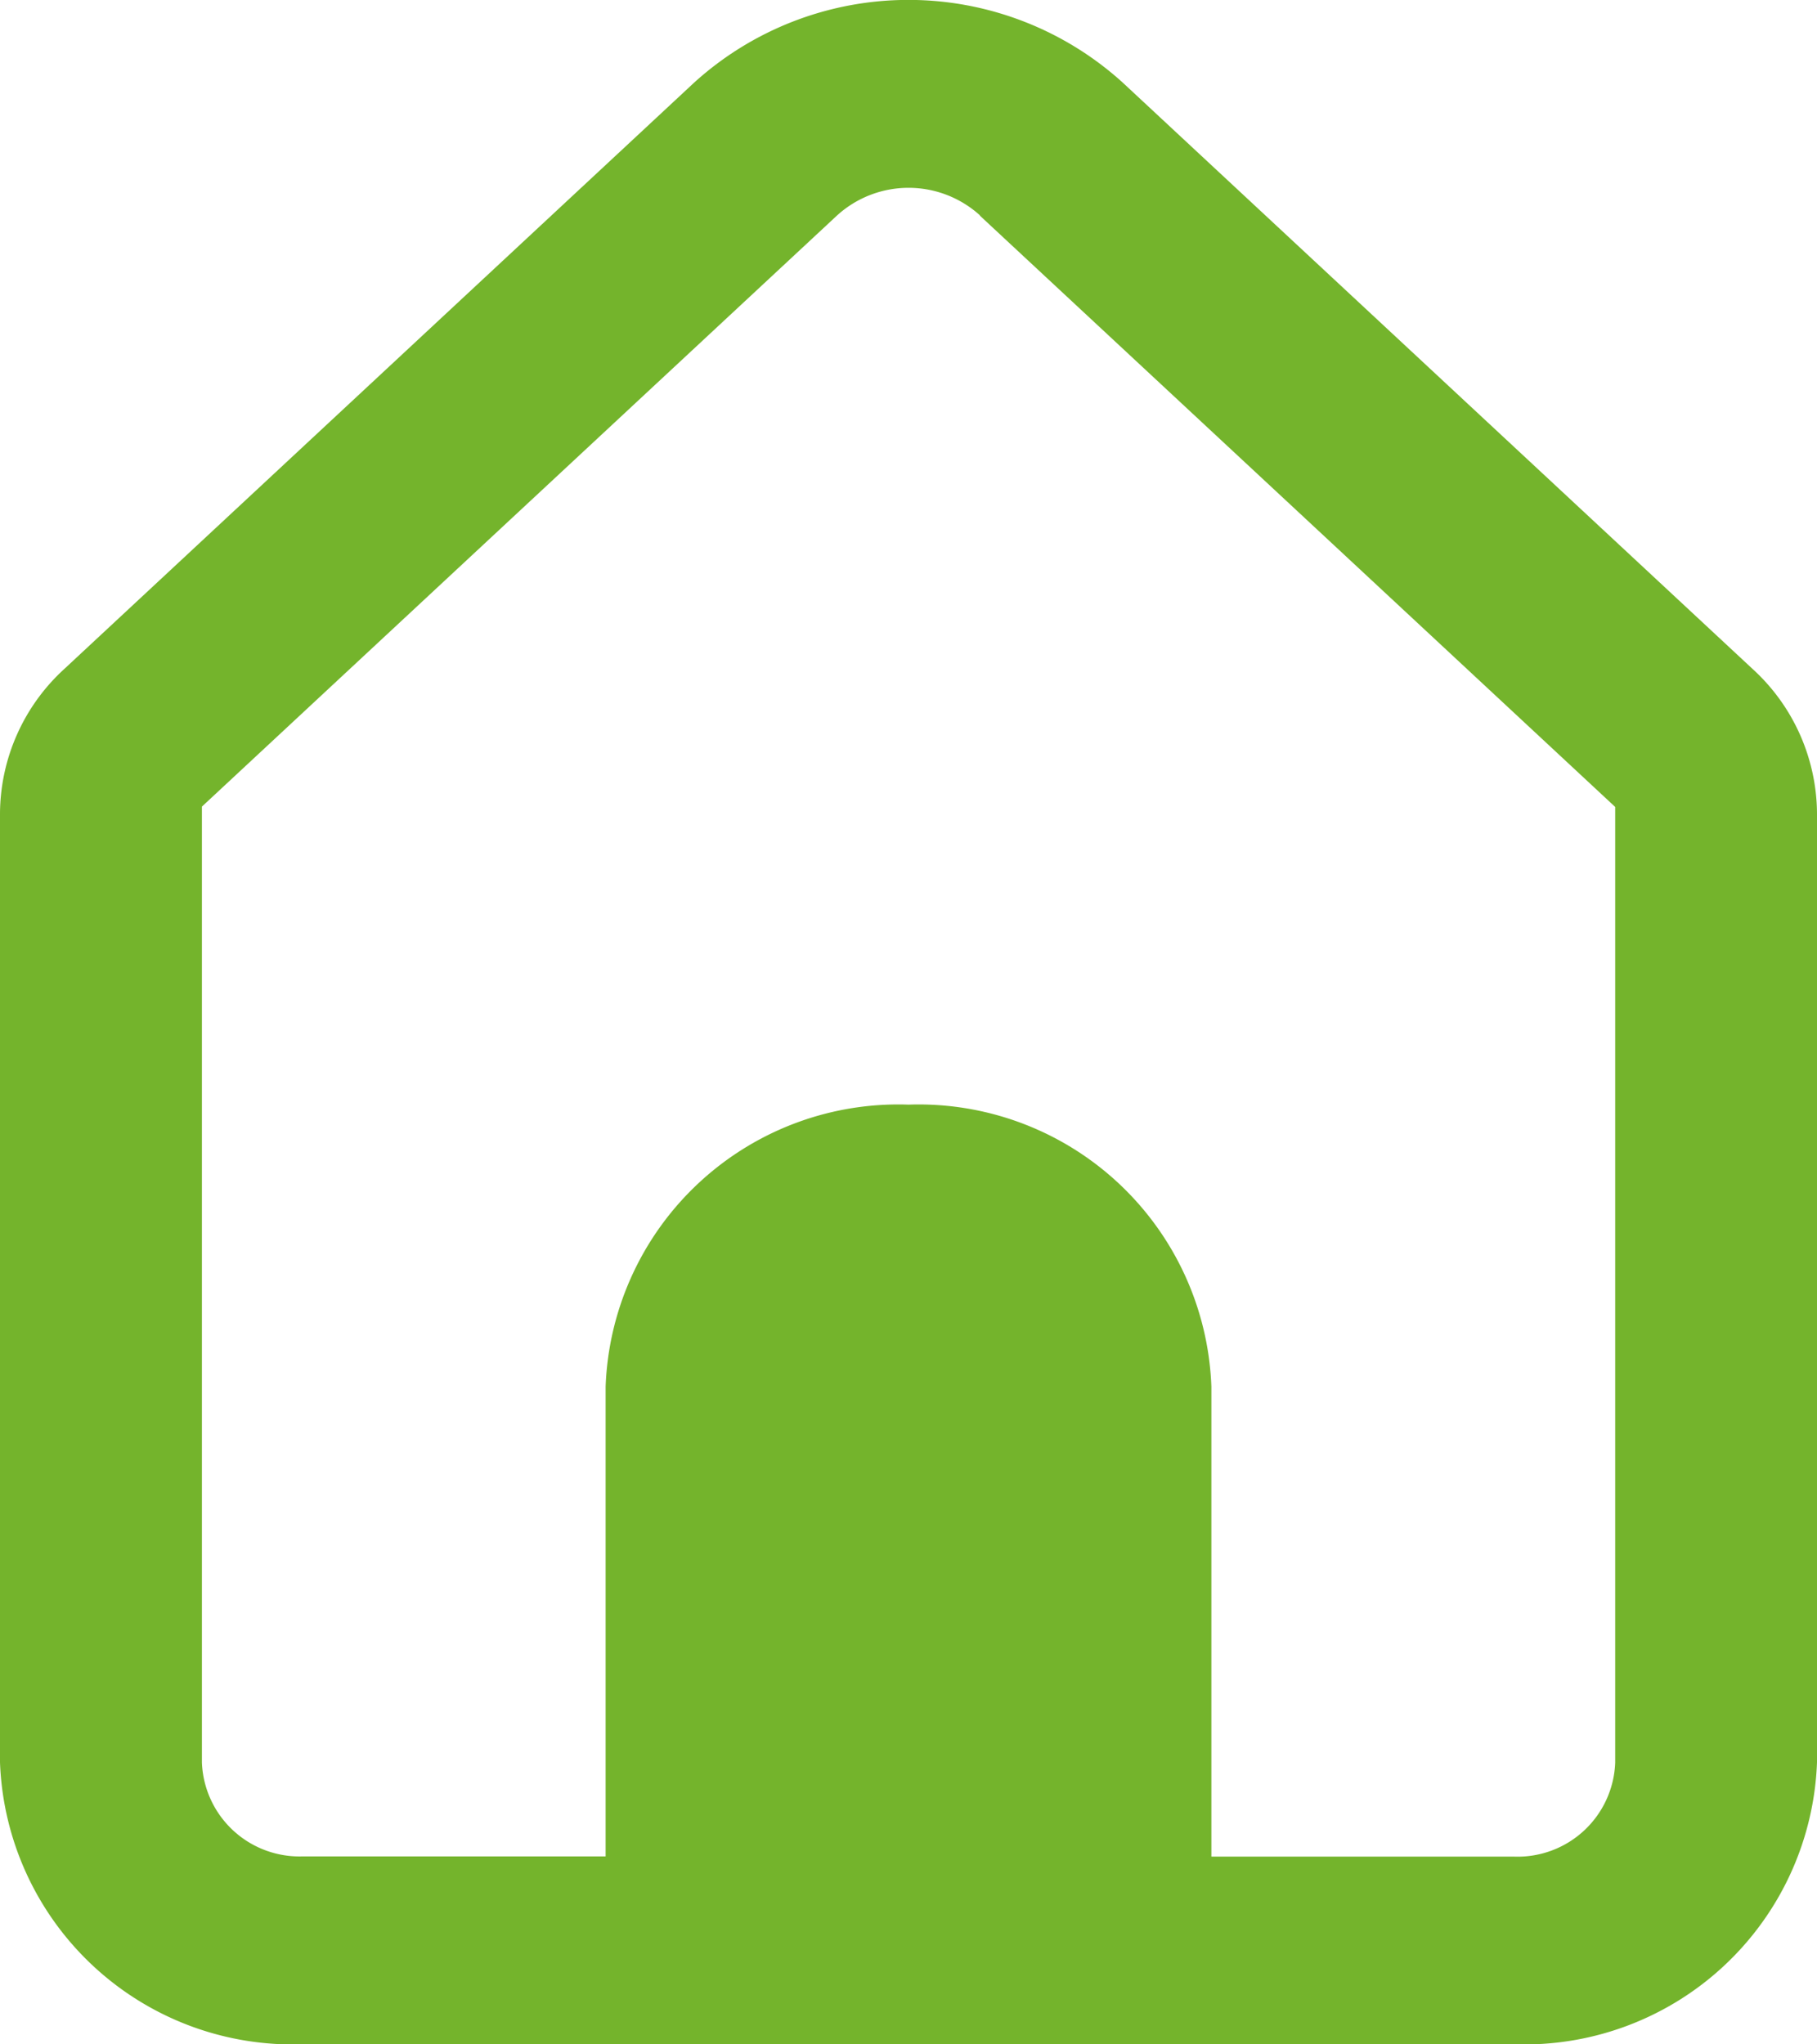 <svg xmlns="http://www.w3.org/2000/svg" width="16" height="18" viewBox="0 0 16 18">
  <path id="home-alt" d="M5.667,19.121A2.579,2.579,0,0,1,3,16.639V8.366a.781.781,0,0,1,0-.083H3a1.736,1.736,0,0,1,.565-1.27L9.114,1.848a2.809,2.809,0,0,1,3.771,0l5.549,5.165A1.736,1.736,0,0,1,19,8.283h0a.779.779,0,0,1,0,.083v8.273a2.579,2.579,0,0,1-2.667,2.482Zm5.962-16.1,5.594,5.206v8.415a.86.86,0,0,1-.889.827H13.667V13.33A2.579,2.579,0,0,0,11,10.848,2.579,2.579,0,0,0,8.333,13.33v4.137H5.667a.86.86,0,0,1-.889-.827V8.224l5.594-5.206A.936.936,0,0,1,11.629,3.018Z" transform="translate(-3 -1.122)" fill="#74B42C" fill-rule="evenodd"/>
</svg>